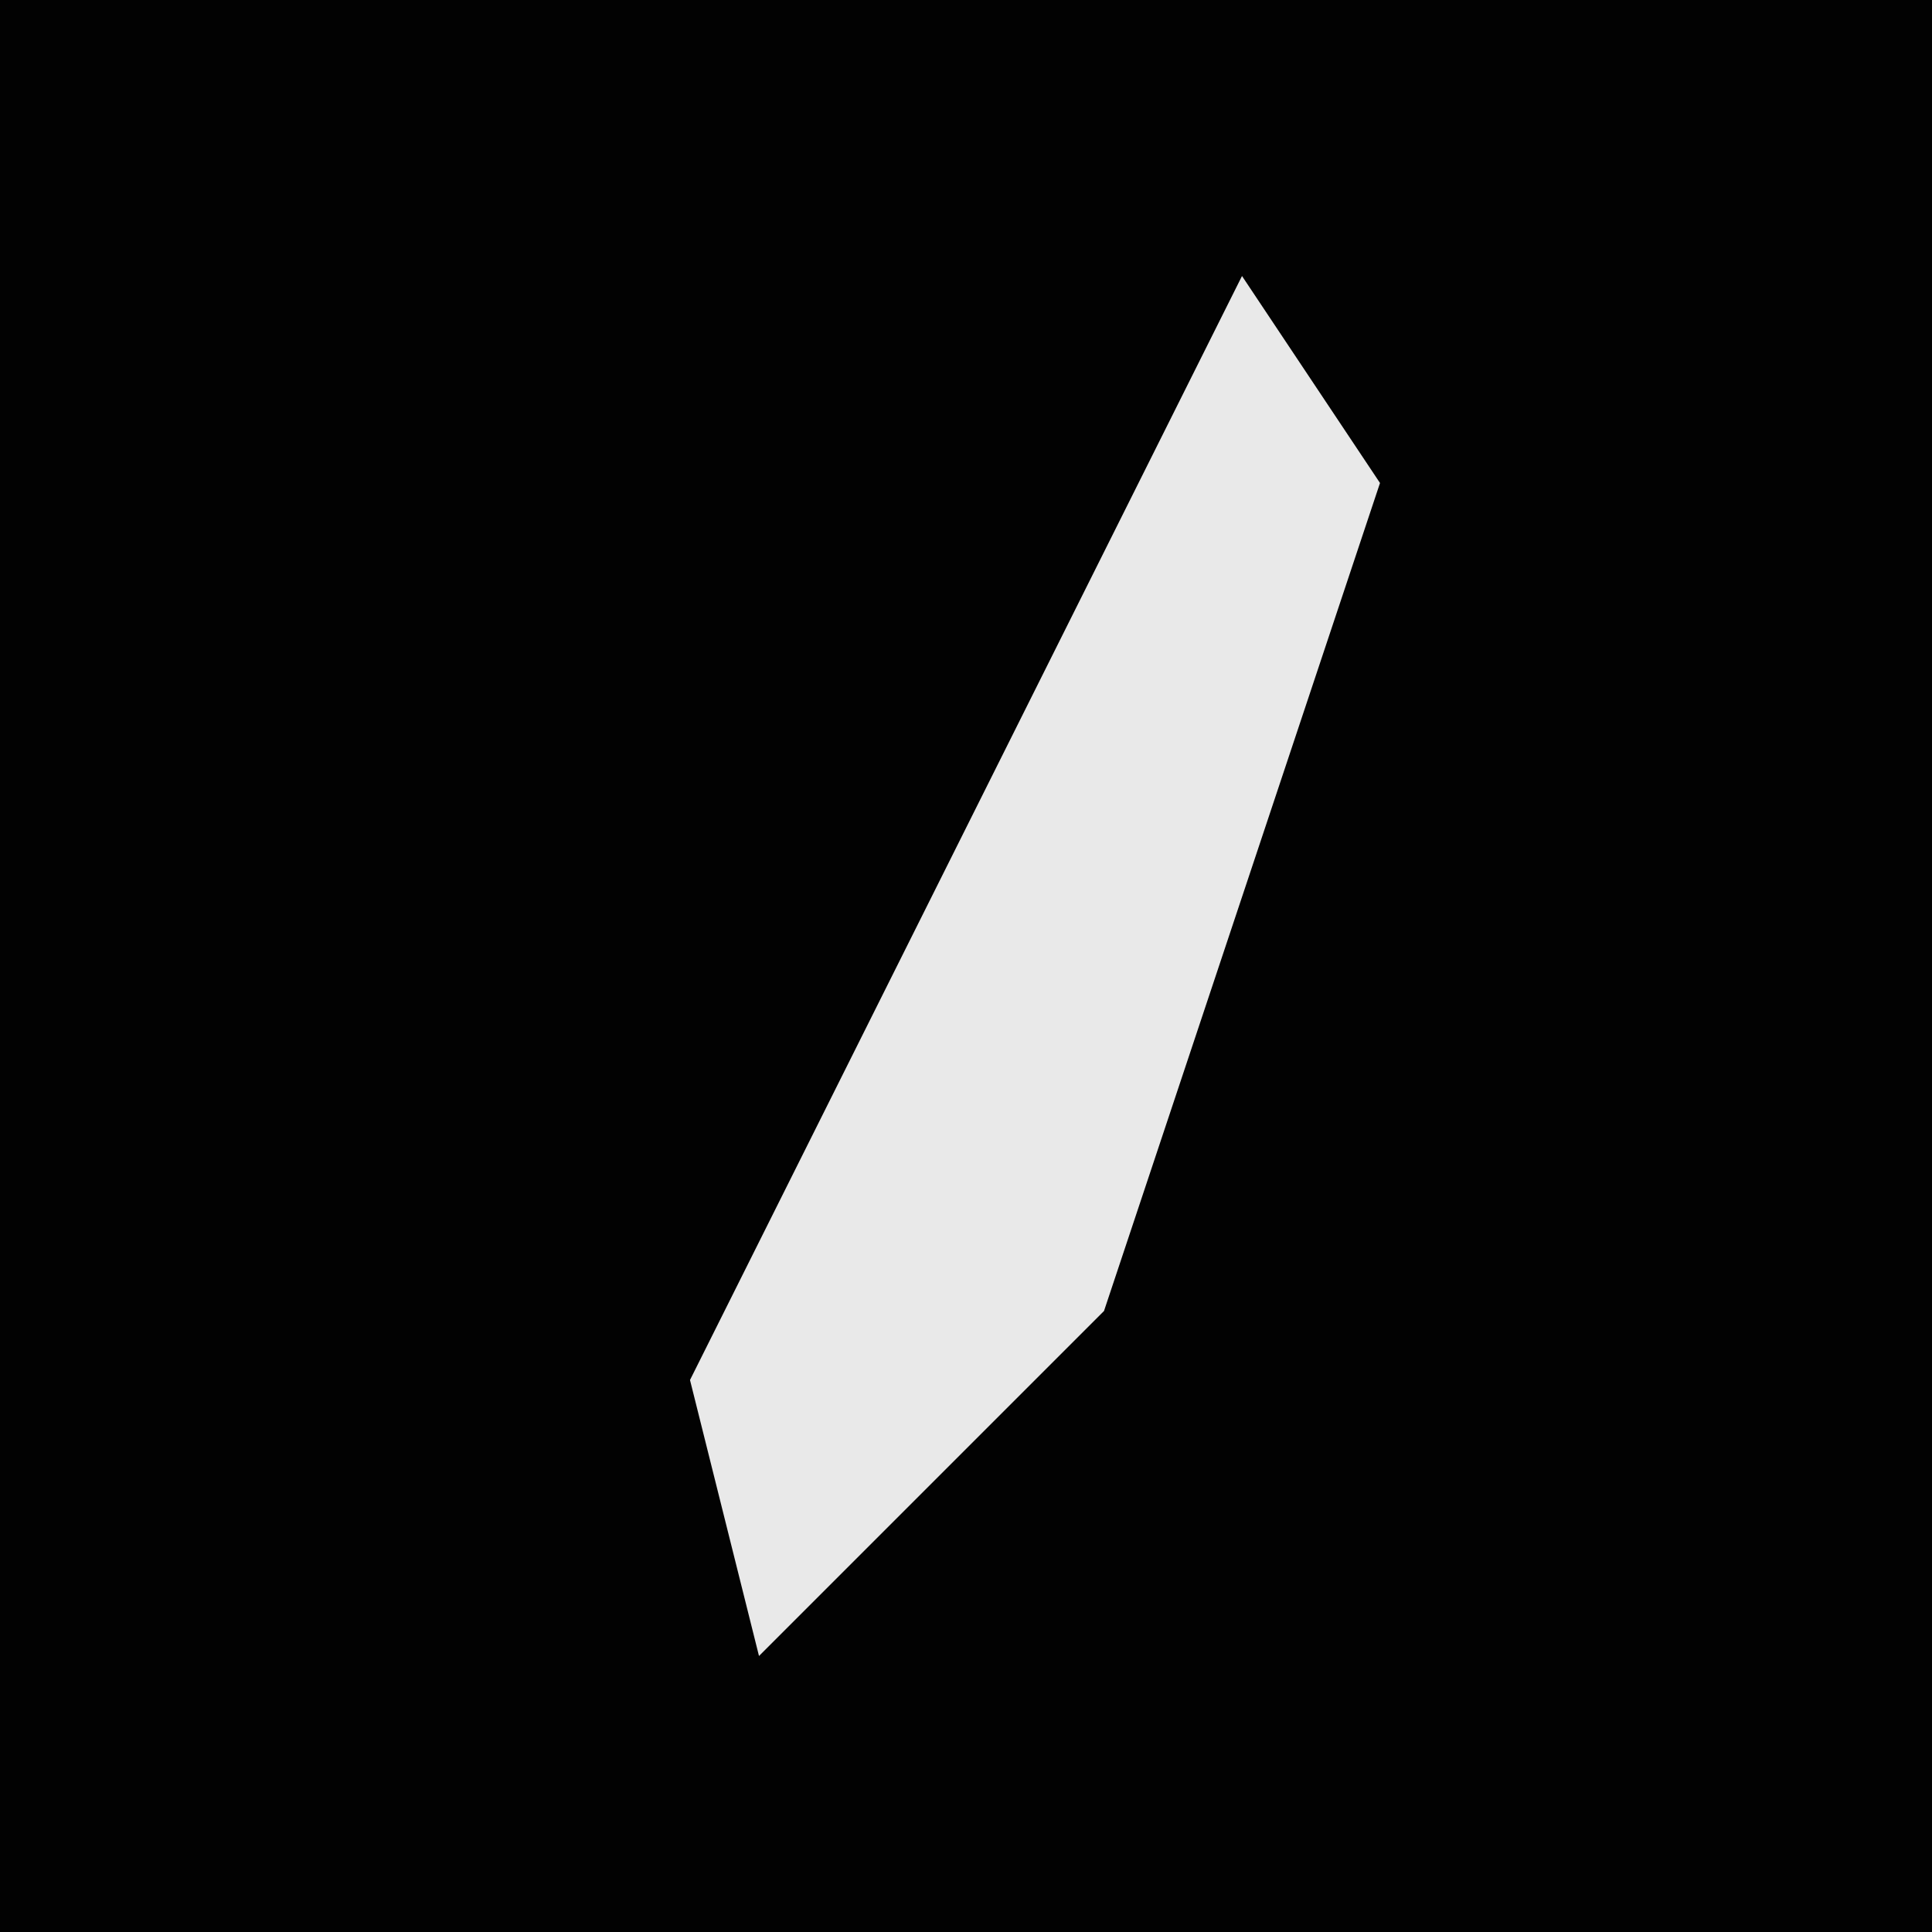 <?xml version="1.0" encoding="UTF-8"?>
<svg version="1.1" xmlns="http://www.w3.org/2000/svg" width="28" height="28">
<path d="M0,0 L28,0 L28,28 L0,28 Z " fill="#020202" transform="translate(0,0)"/>
<path d="M0,0 L2,3 L-2,15 L-7,20 L-8,16 L-5,10 Z " fill="#E9E9E9" transform="translate(18,4)"/>
</svg>
